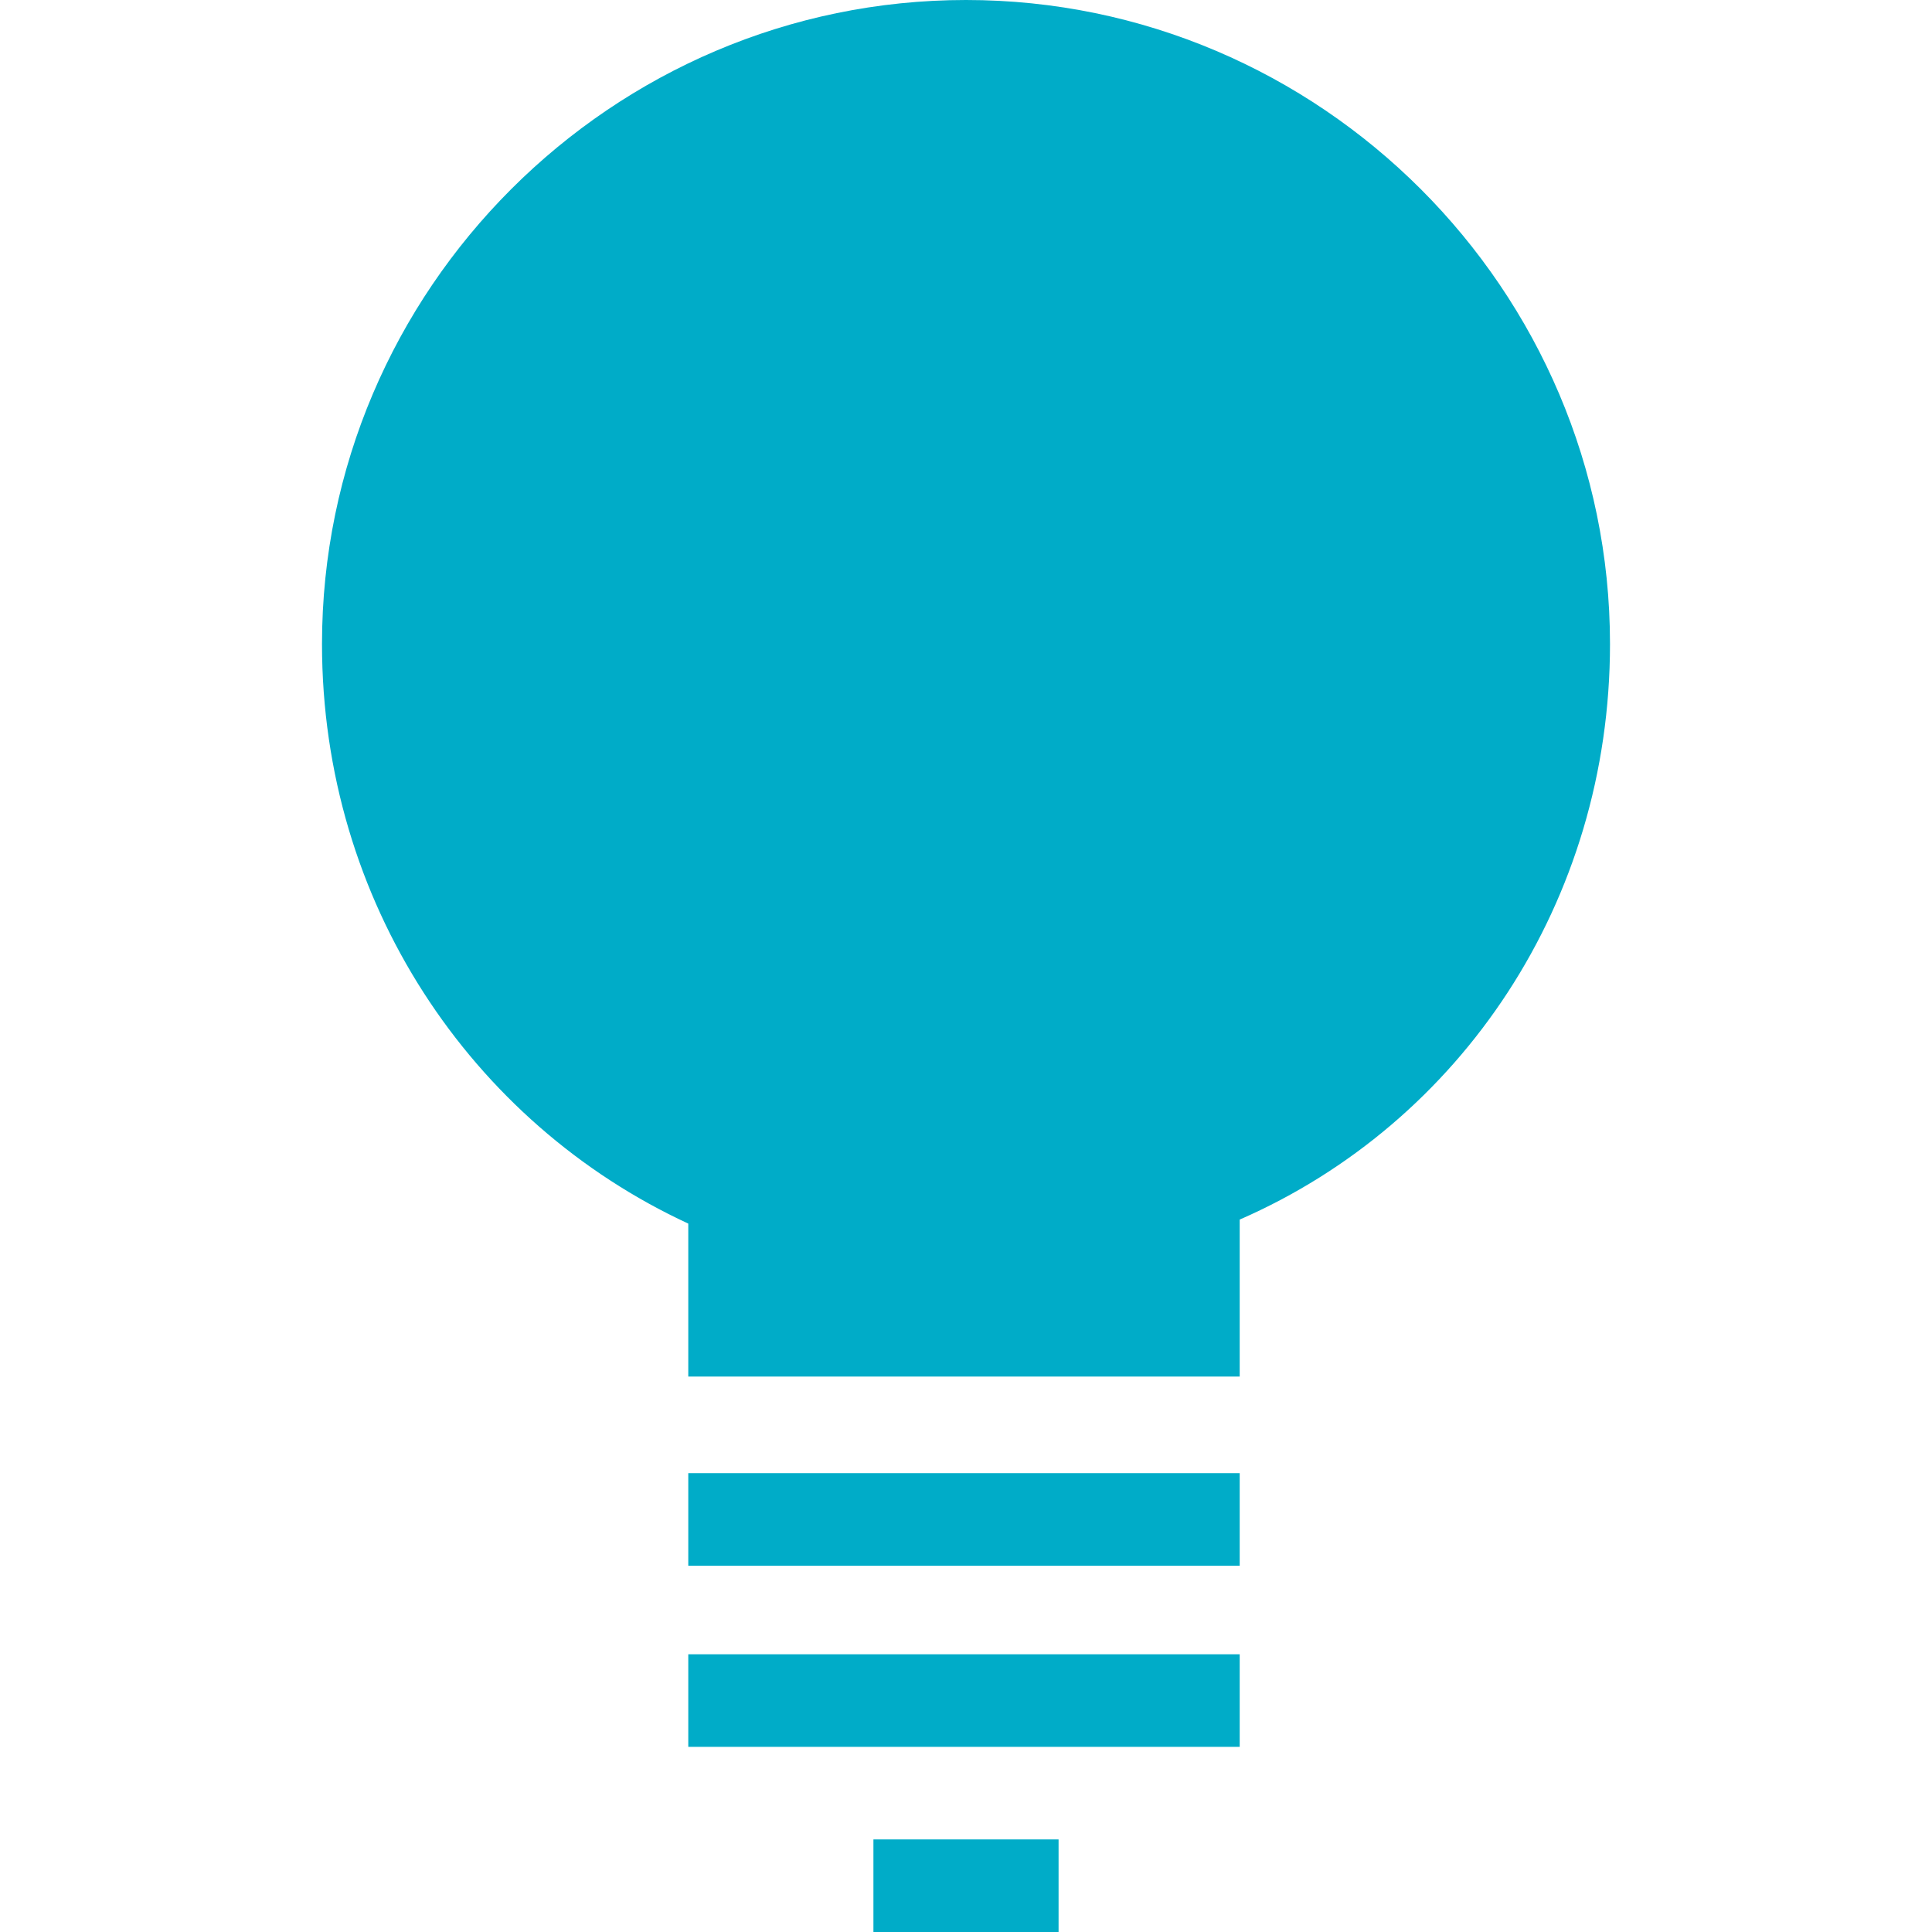 <?xml version="1.0" encoding="utf-8"?>
<!-- Generator: Adobe Illustrator 18.1.0, SVG Export Plug-In . SVG Version: 6.00 Build 0)  -->
<!DOCTYPE svg PUBLIC "-//W3C//DTD SVG 1.1//EN" "http://www.w3.org/Graphics/SVG/1.1/DTD/svg11.dtd">
<svg version="1.1" id="Layer_1" xmlns="http://www.w3.org/2000/svg" xmlns:xlink="http://www.w3.org/1999/xlink" x="0px" y="0px"
	 viewBox="0 0 48 48" style="enable-background:new 0 0 48 48;" xml:space="preserve">
<g>
	<rect x="21.7" y="45.7" style="fill:#00ACC8;" width="4.6" height="2.3"/>
	<rect x="17.1" y="36.6" style="fill:#00ACC8;" width="13.7" height="2.3"/>
	<rect x="17.1" y="41.1" style="fill:#00ACC8;" width="13.7" height="2.3"/>
	<path style="fill:#00ACC8;" d="M40,16c0-8.8-7.2-16-16-16C15.2,0,8,7.2,8,16c0,6.4,3.7,11.9,9.1,14.4v3.8h13.7v-3.9
		C36.3,27.9,40,22.4,40,16z"/>
</g>
</svg>
